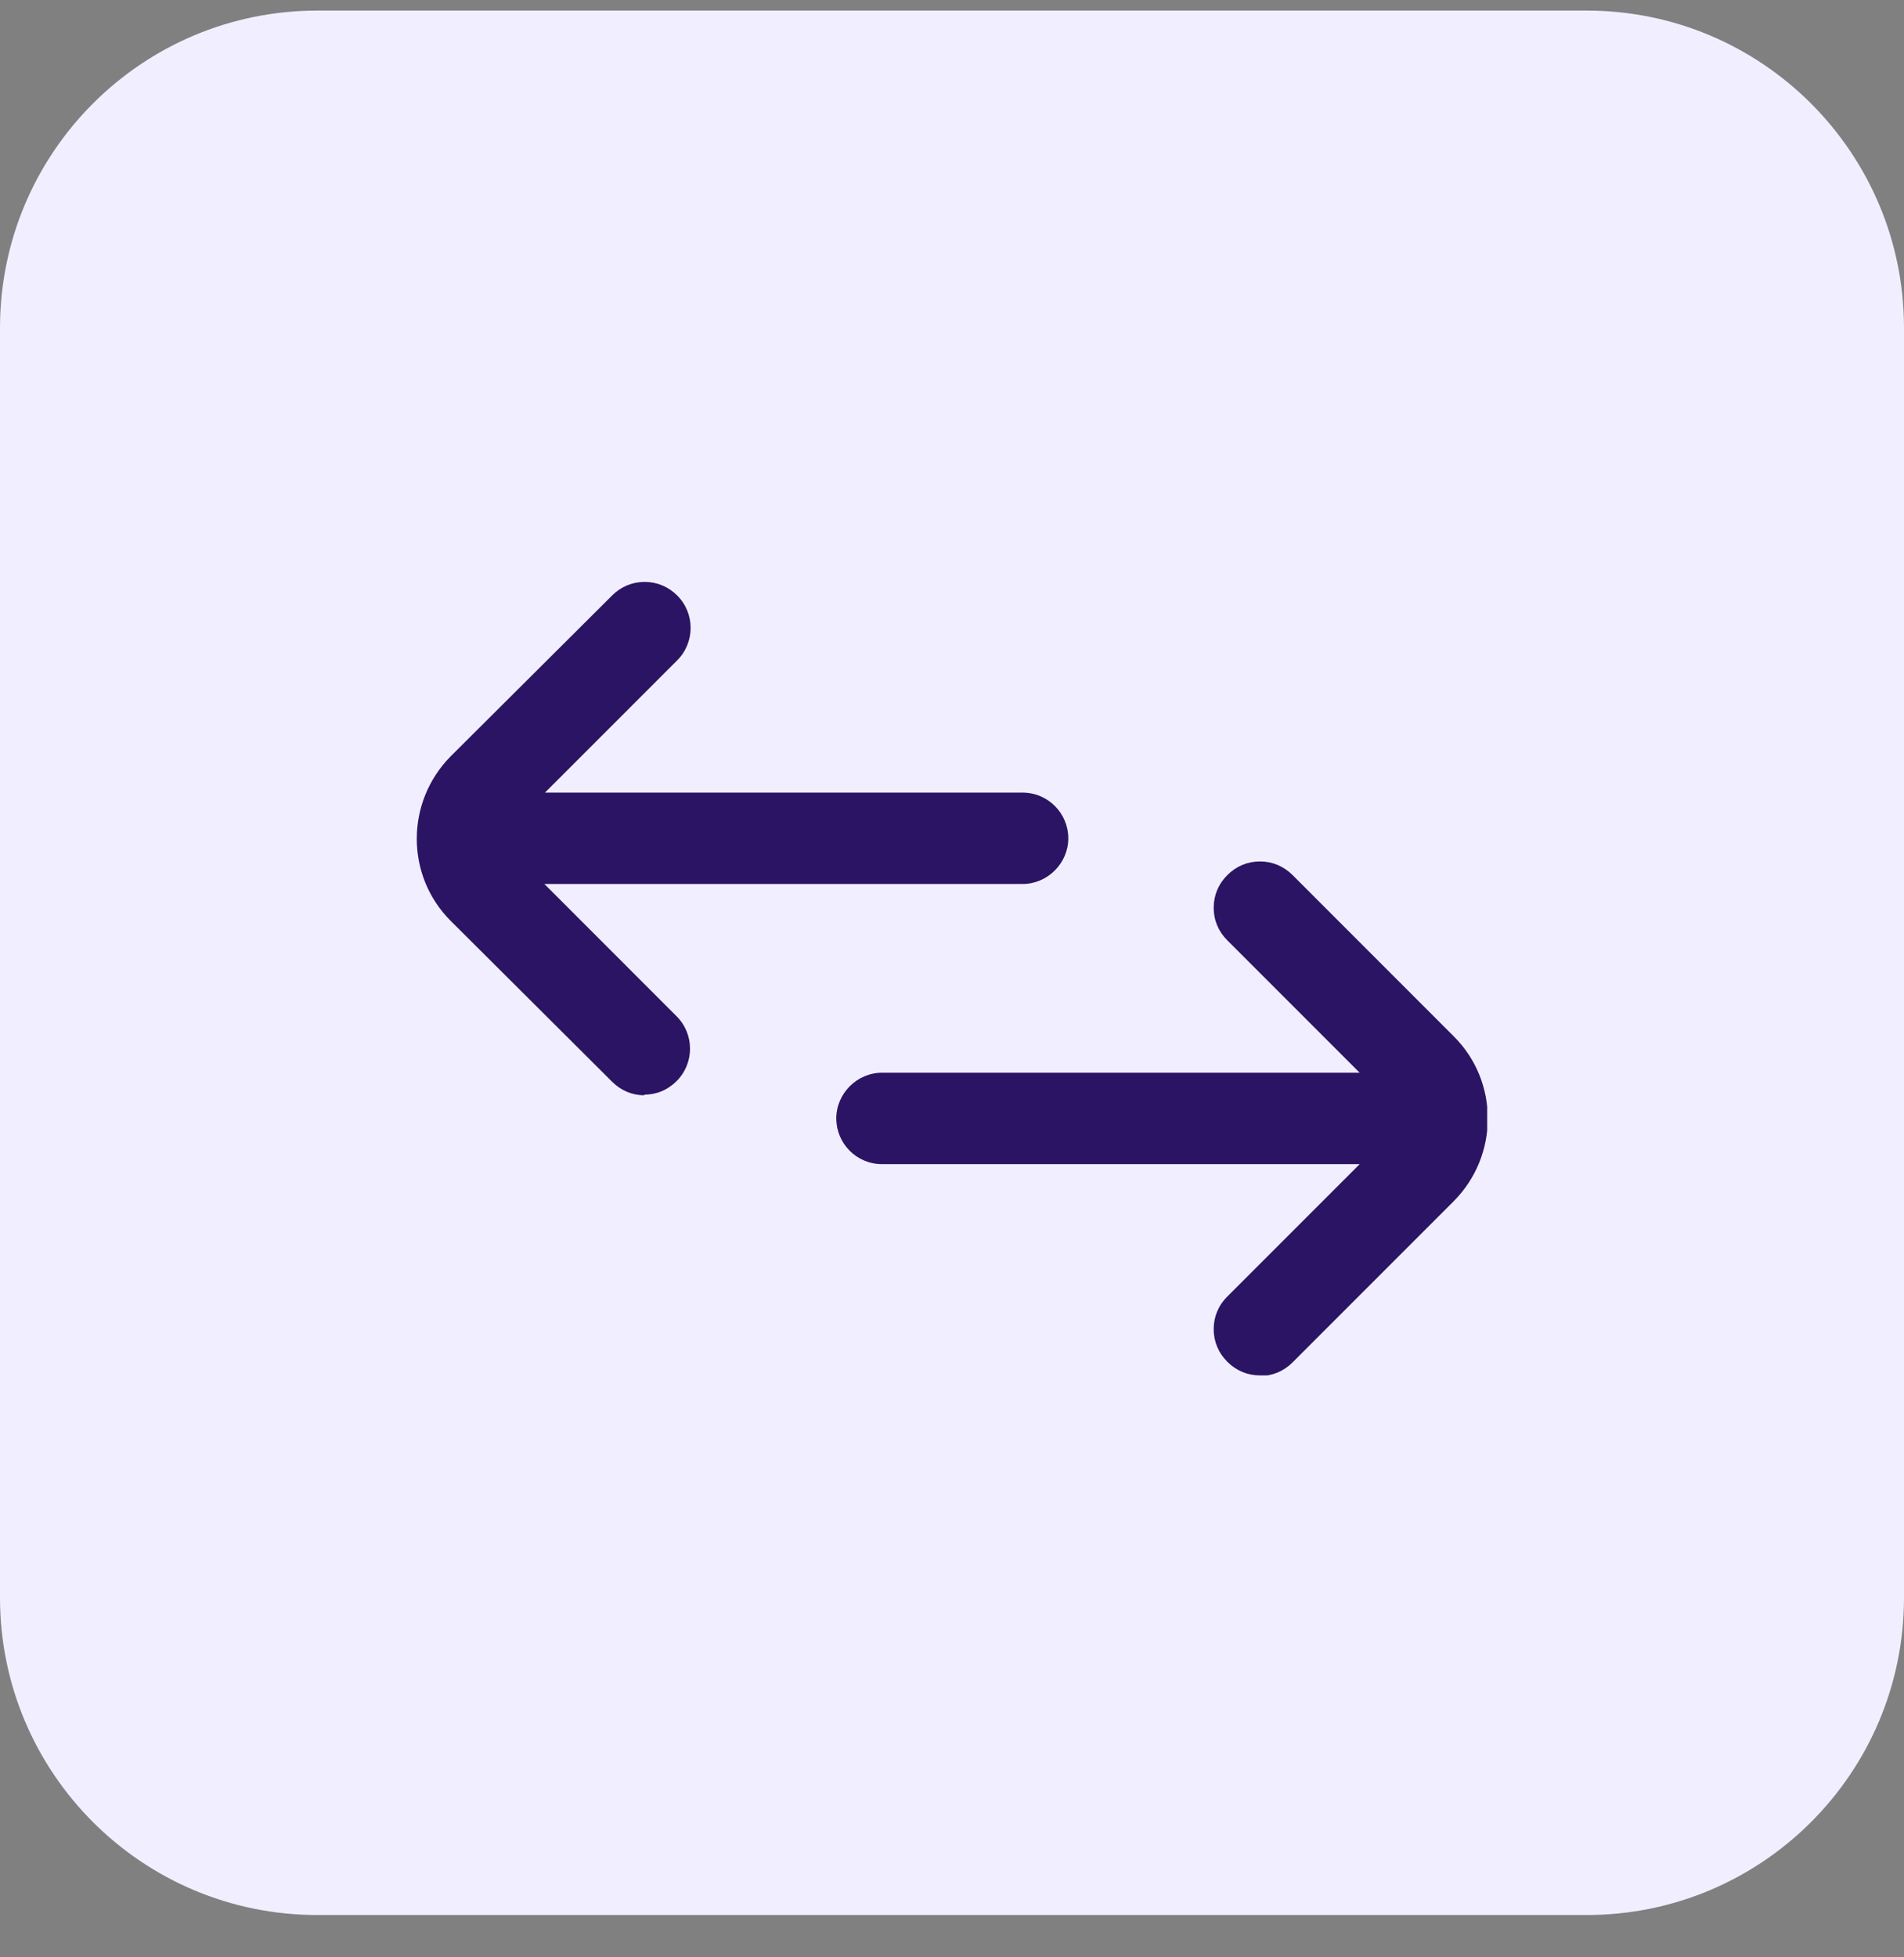 <svg xmlns="http://www.w3.org/2000/svg" fill="none" viewBox="0 0 36 37" height="37" width="36">
<rect x="0" y="0" width="36" height="37" fill="#808080" stroke="none"/>
<g clip-path="url(#clip0_6810_30426)">
<path fill="#F1EFFF" d="M0 6.2C0 2.886 2.686 0.2 6 0.2H30C33.314 0.2 36 2.886 36 6.2V30.2C36 33.514 33.314 36.2 30 36.2H6C2.686 36.2 0 33.514 0 30.2V6.2Z"></path>
<g clip-path="url(#clip1_6810_30426)">
<path fill="#2B1463" d="M23.823 26C23.587 26 23.374 25.91 23.206 25.742C23.037 25.574 22.948 25.36 22.948 25.125C22.948 24.889 23.037 24.676 23.206 24.508L25.708 22.006H16.676C16.194 22.006 15.812 21.613 15.812 21.142C15.812 20.671 16.205 20.278 16.676 20.278H25.708L23.206 17.776C23.037 17.608 22.948 17.395 22.948 17.159C22.948 16.924 23.037 16.71 23.206 16.542C23.374 16.374 23.587 16.284 23.823 16.284C24.058 16.284 24.271 16.374 24.44 16.542L27.491 19.594C28.344 20.447 28.344 21.838 27.491 22.702L24.44 25.753C24.271 25.922 24.058 26.011 23.823 26.011V26ZM12.188 20.705C11.953 20.705 11.74 20.615 11.572 20.447L8.52 17.406C7.667 16.553 7.667 15.162 8.52 14.298L11.572 11.258C11.74 11.09 11.953 11 12.188 11C12.424 11 12.637 11.09 12.806 11.258C13.142 11.595 13.142 12.144 12.806 12.481L10.304 14.983H19.335C19.817 14.983 20.199 15.376 20.199 15.847C20.199 16.318 19.806 16.71 19.335 16.71H10.293L12.794 19.212C13.131 19.549 13.131 20.099 12.794 20.435C12.626 20.604 12.413 20.693 12.177 20.693L12.188 20.705Z" clip-rule="evenodd" fill-rule="evenodd"></path>
</g>
</g>
<defs>
<clipPath id="clip0_6810_30426">
<rect fill="white" height="37" width="36"></rect>
</clipPath>
<clipPath id="clip1_6810_30426">
<rect transform="translate(7.88 11)" fill="white" height="15" width="20.239"></rect>
</clipPath>
</defs>
</svg>
